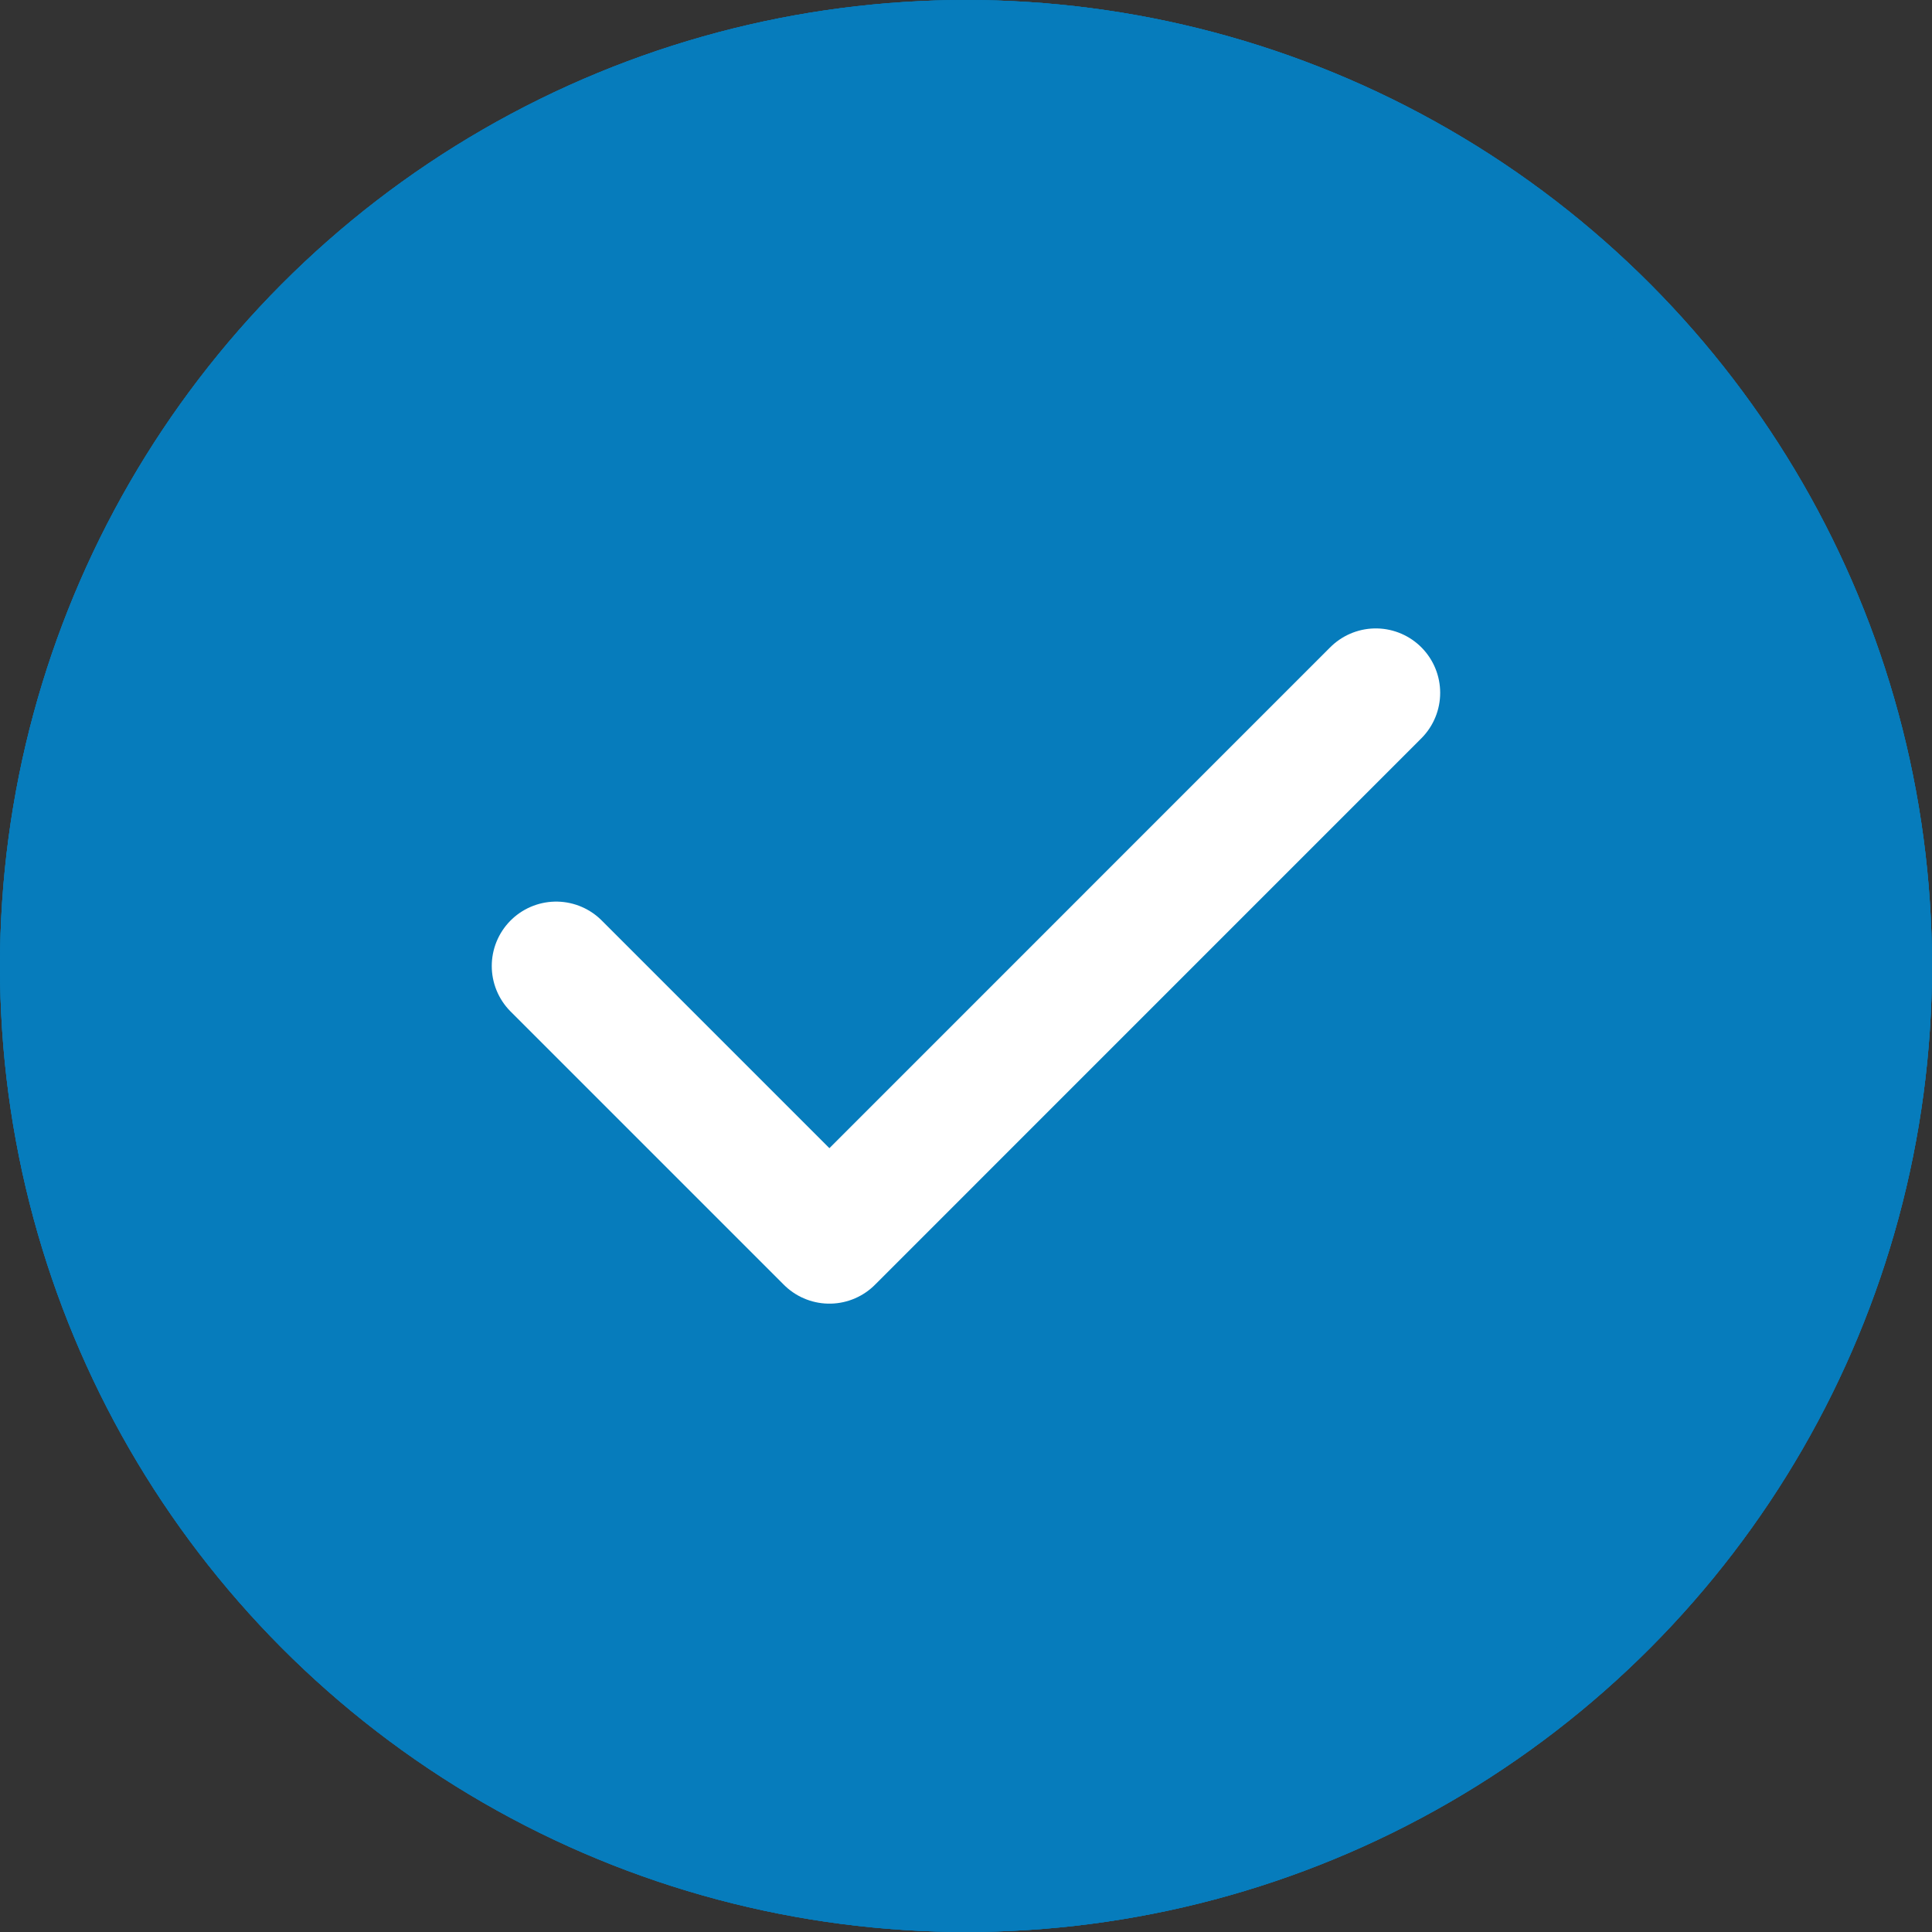<svg id="Group_3551" data-name="Group 3551" xmlns="http://www.w3.org/2000/svg" width="30" height="30" viewBox="0 0 30 30">
  <rect x="0" y="0" width="30" height="30" fill="#333333" stroke="none"/>
  <g id="Ellipse_166" data-name="Ellipse 166" fill="none" stroke="#067cbc" stroke-width="1">
    <circle cx="15" cy="15" r="15" stroke="none"/>
    <circle cx="15" cy="15" r="14.5" fill="none"/>
  </g>
  <circle id="Ellipse_173" data-name="Ellipse 173" cx="10" cy="10" r="10" transform="translate(5 5)" fill="#067cbc"/>
  <g id="Ellipse_166-2" data-name="Ellipse 166" fill="#067cbc" stroke="#067cbc" stroke-width="1">
    <circle cx="15" cy="15" r="15" stroke="none"/>
    <circle cx="15" cy="15" r="14.5" fill="none"/>
  </g>
  <g id="Interface_Check" data-name="Interface / Check" transform="translate(2.636 3)">
    <path id="Vector" d="M6,12l4.243,4.243,8.484-8.485" fill="none" stroke="#fff" stroke-linecap="round" stroke-linejoin="round" stroke-width="2"/>
  </g>
</svg>
